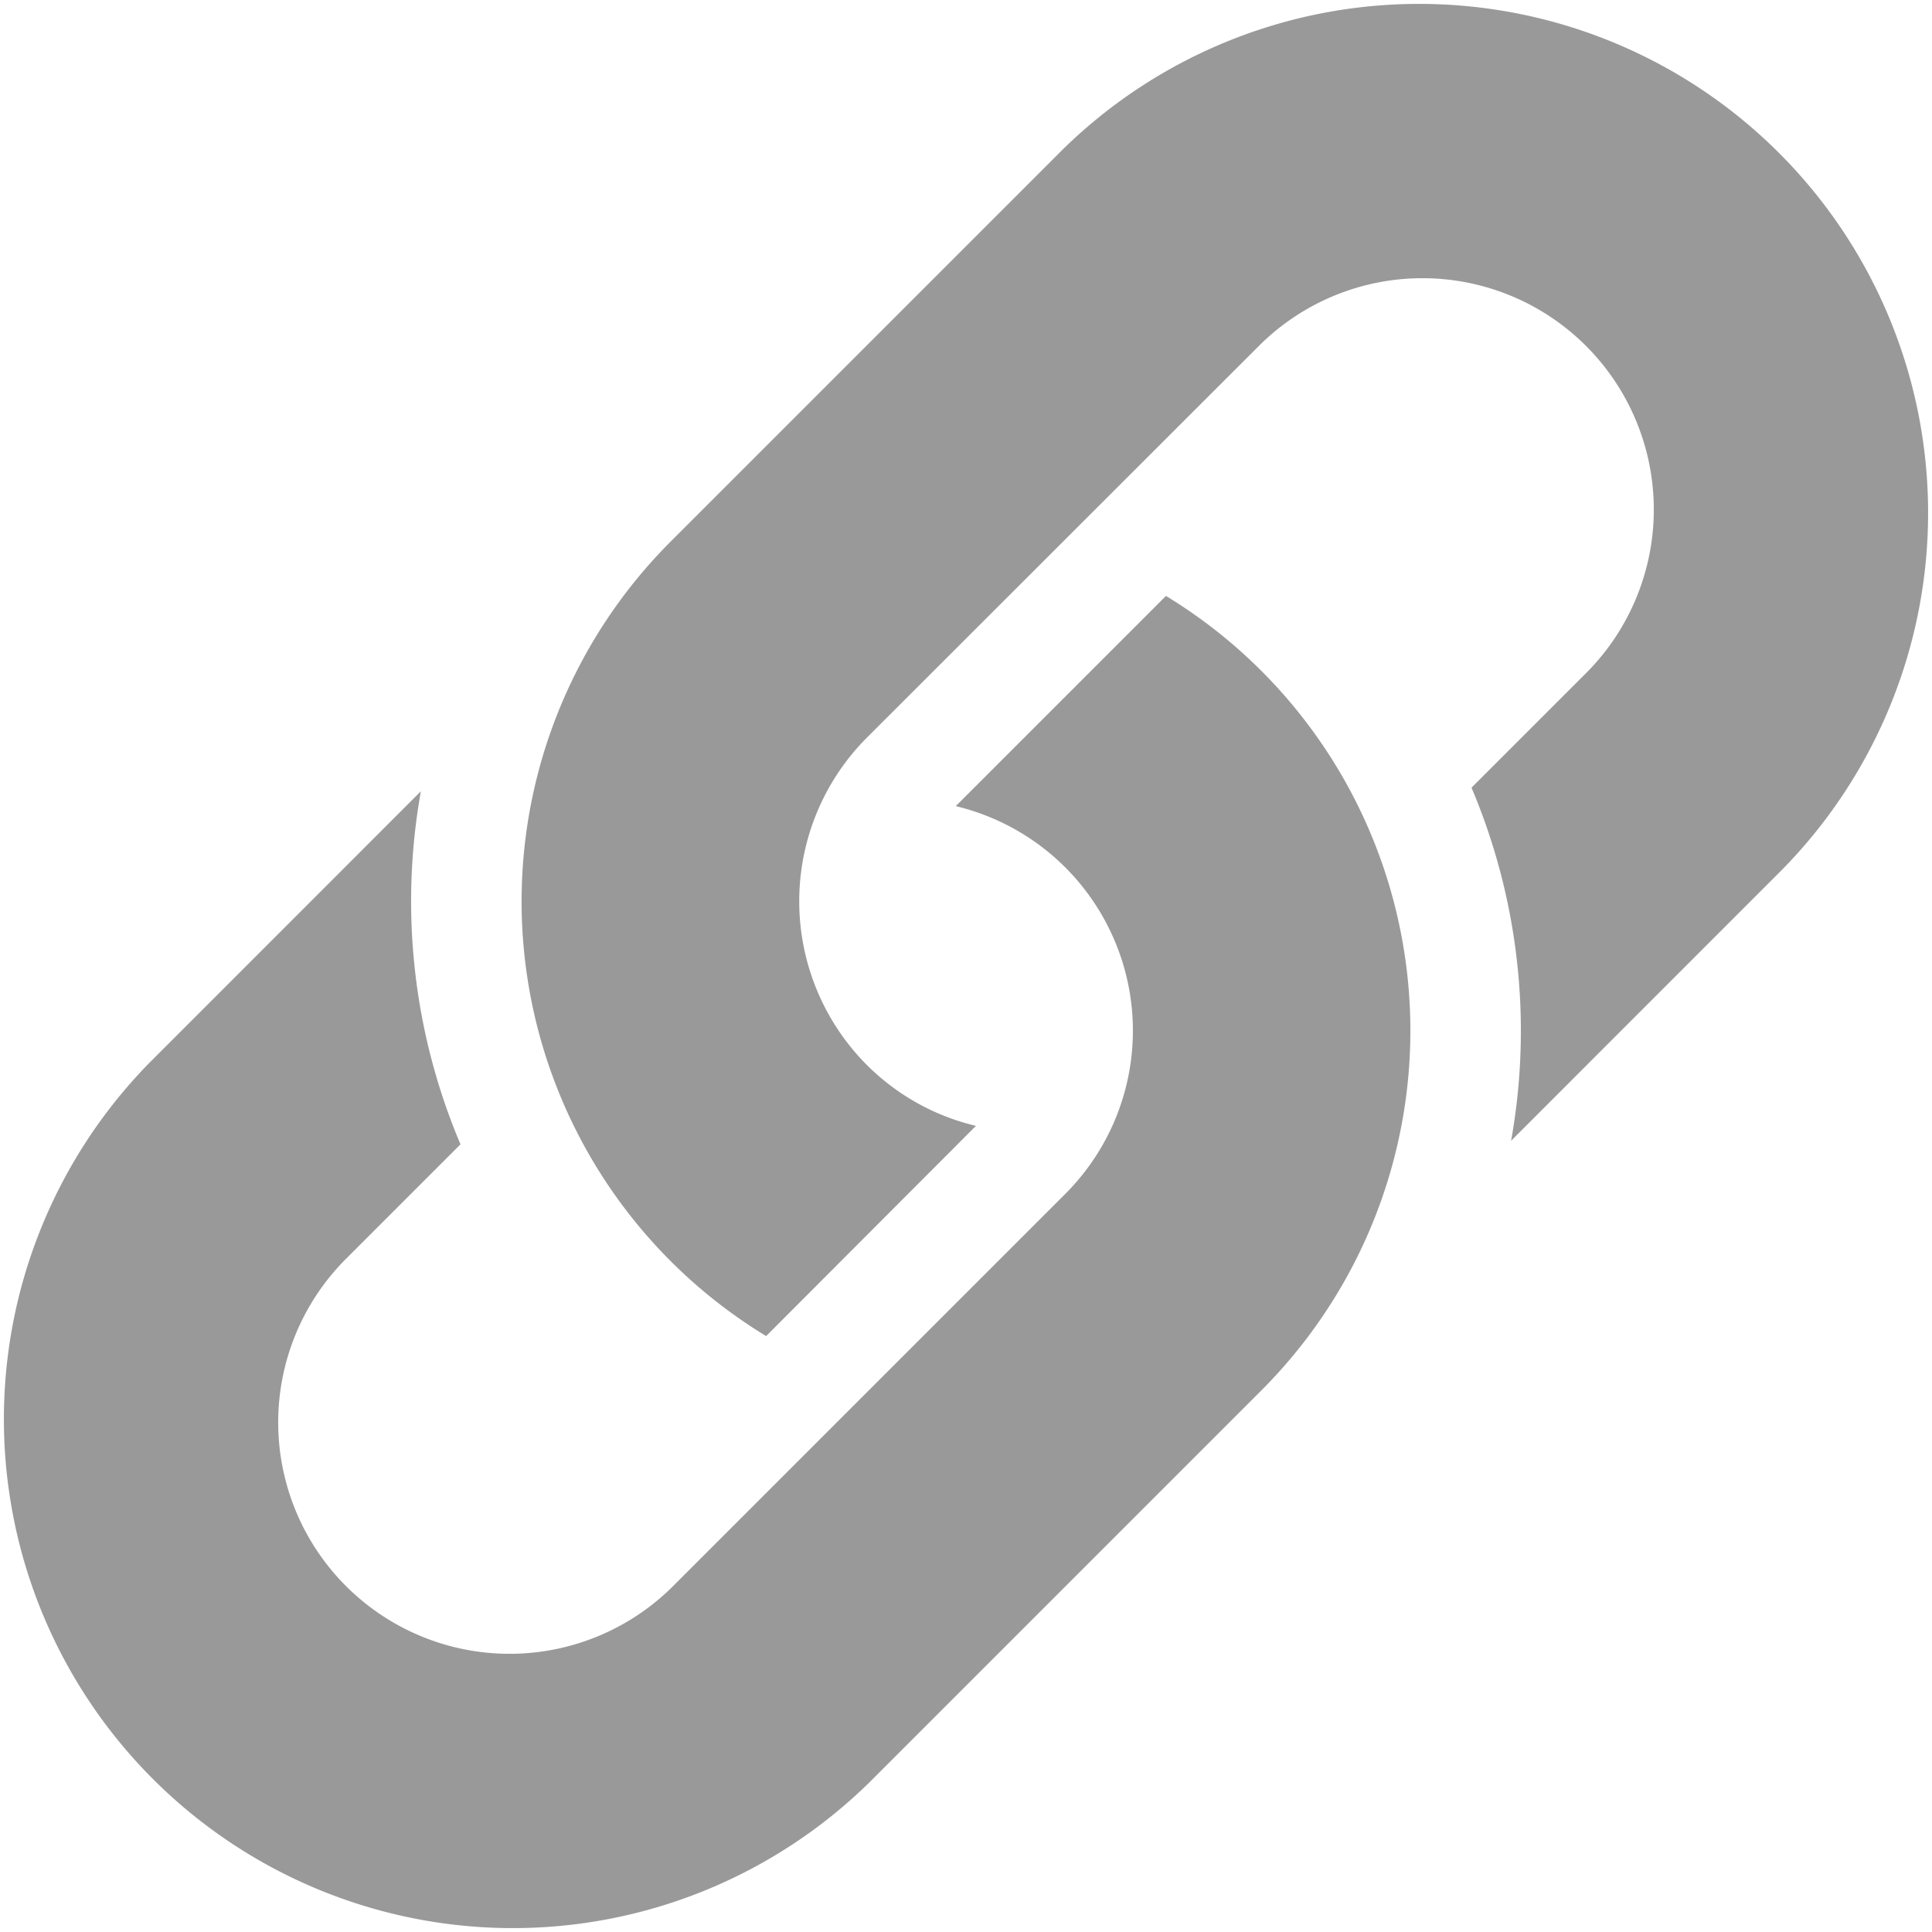 <svg xmlns="http://www.w3.org/2000/svg" width="20" height="20" viewBox="0 0 20 20">
  <g id="Icon" transform="translate(0 0)" opacity="0.4">
    <path id="Path" d="M10.24,11.809l2.816-2.817A5.269,5.269,0,0,0,5.605,1.541L1.541,5.605a5.266,5.266,0,0,0,.987,8.226L4.7,11.655a2.373,2.373,0,0,1-1.13-.631,2.4,2.4,0,0,1,0-3.387L7.637,3.573A2.395,2.395,0,0,1,11.024,6.96L9.83,8.154A6.455,6.455,0,0,1,10.24,11.809Z" transform="translate(5.403 0)"/>
    <path id="Path-2" data-name="Path" d="M4.357,2.022,1.541,4.839A5.269,5.269,0,0,0,8.992,12.29l4.064-4.064A5.267,5.267,0,0,0,12.07,0L9.894,2.176a2.39,2.39,0,0,1,1.13,4.018L6.96,10.258A2.395,2.395,0,0,1,3.573,6.871L4.767,5.677A6.452,6.452,0,0,1,4.357,2.022Z" transform="translate(0 6.169)"/>
  </g>
</svg>

